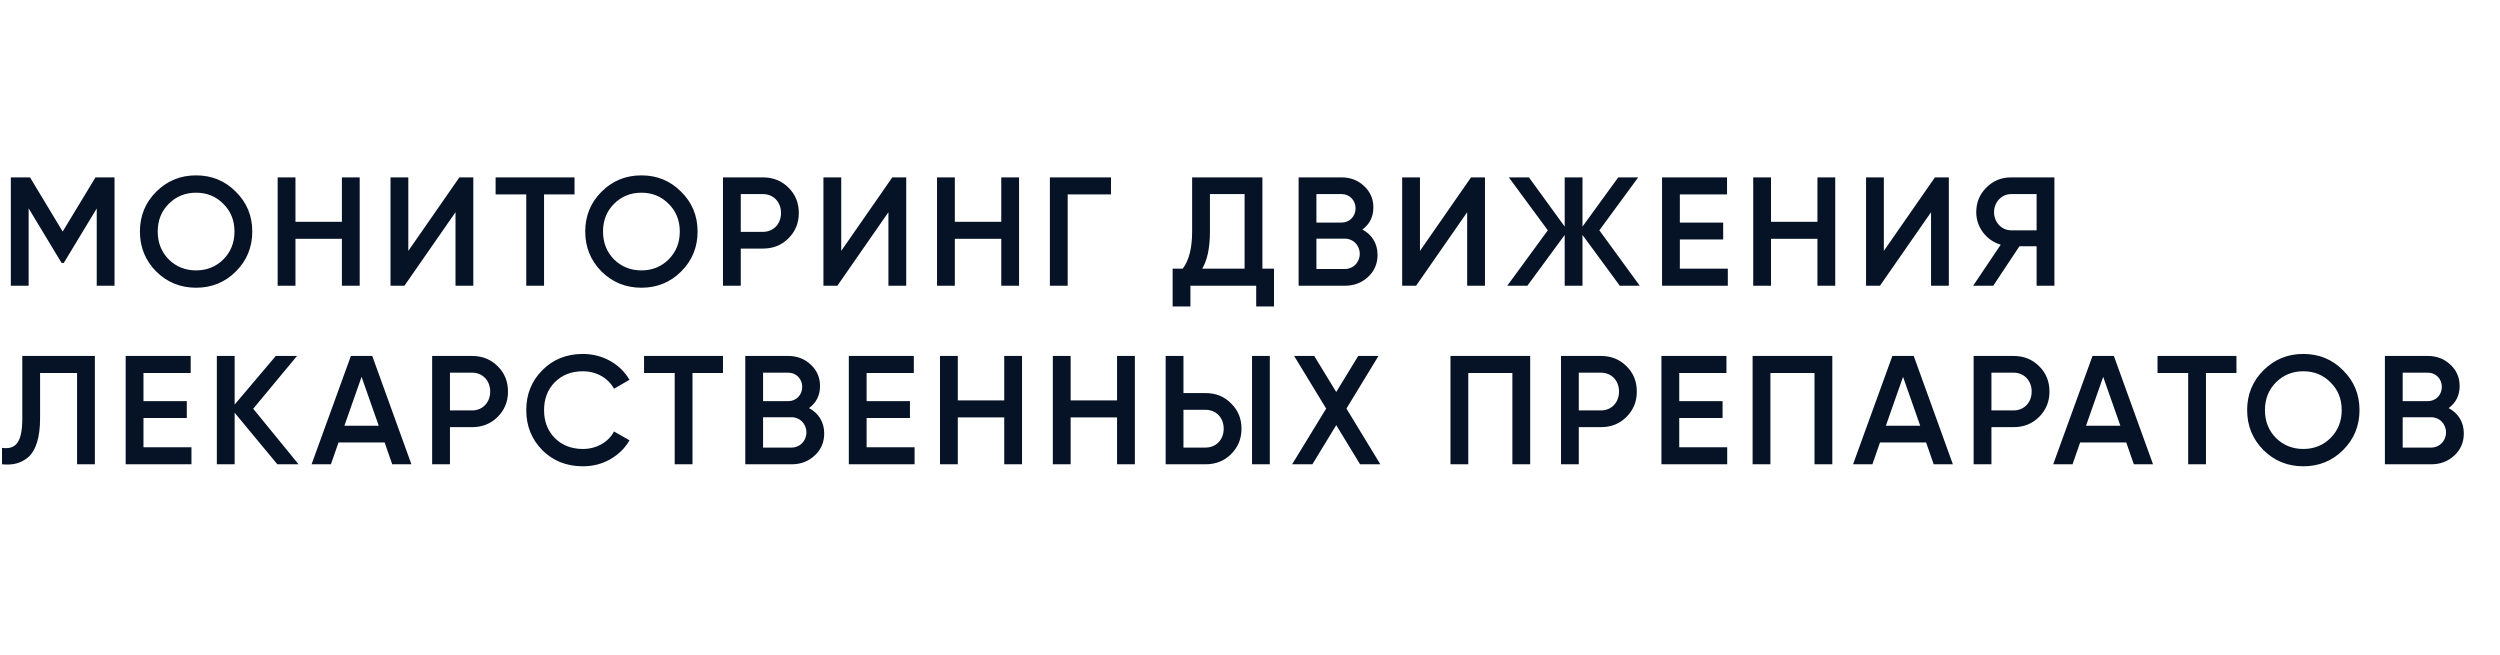 <?xml version="1.0" encoding="UTF-8"?>
<svg width="210px" height="55px" viewBox="0 0 210 55" version="1.1" xmlns="http://www.w3.org/2000/svg" xmlns:xlink="http://www.w3.org/1999/xlink">
    <!-- Generator: sketchtool 46.2 (44496) - http://www.bohemiancoding.com/sketch -->
    <title>57768440-D346-48A1-A7D7-CD37571B4612</title>
    <desc>Created with sketchtool.</desc>
    <defs></defs>
    <g id="Symbols" stroke="none" stroke-width="1" fill="none" fill-rule="evenodd">
        <g id="Monitoring_text_logo">
            <g id="Site-name">
                <rect id="Rectangle" x="0" y="0" width="210" height="55"></rect>
                <path d="M8.021,14.9 L5.265,19.45 L2.522,14.9 L0.91,14.9 L0.91,24 L2.405,24 L2.405,17.5 L5.174,22.089 L5.356,22.089 L8.125,17.513 L8.125,24 L9.62,24 L9.62,14.9 L8.021,14.9 Z M19.813,22.804 C18.903,23.714 17.785,24.169 16.472,24.169 C15.159,24.169 14.041,23.714 13.118,22.804 C12.208,21.881 11.753,20.763 11.753,19.45 C11.753,18.137 12.208,17.019 13.118,16.109 C14.041,15.186 15.159,14.731 16.472,14.731 C17.785,14.731 18.903,15.186 19.813,16.109 C20.736,17.019 21.191,18.137 21.191,19.45 C21.191,20.763 20.736,21.881 19.813,22.804 Z M14.171,21.79 C14.795,22.401 15.562,22.713 16.472,22.713 C17.382,22.713 18.149,22.401 18.76,21.79 C19.384,21.166 19.696,20.386 19.696,19.45 C19.696,18.514 19.384,17.734 18.76,17.123 C18.149,16.499 17.382,16.187 16.472,16.187 C15.562,16.187 14.795,16.499 14.171,17.123 C13.56,17.734 13.248,18.514 13.248,19.45 C13.248,20.386 13.56,21.166 14.171,21.79 Z M28.719,18.631 L24.819,18.631 L24.819,14.9 L23.324,14.9 L23.324,24 L24.819,24 L24.819,20.061 L28.719,20.061 L28.719,24 L30.214,24 L30.214,14.9 L28.719,14.9 L28.719,18.631 Z M39.758,24 L39.758,14.9 L38.588,14.9 L34.298,21.075 L34.298,14.9 L32.803,14.9 L32.803,24 L33.973,24 L38.263,17.825 L38.263,24 L39.758,24 Z M41.631,14.9 L41.631,16.33 L44.205,16.33 L44.205,24 L45.7,24 L45.7,16.33 L48.261,16.33 L48.261,14.9 L41.631,14.9 Z M57.219,22.804 C56.309,23.714 55.191,24.169 53.878,24.169 C52.565,24.169 51.447,23.714 50.524,22.804 C49.614,21.881 49.159,20.763 49.159,19.45 C49.159,18.137 49.614,17.019 50.524,16.109 C51.447,15.186 52.565,14.731 53.878,14.731 C55.191,14.731 56.309,15.186 57.219,16.109 C58.142,17.019 58.597,18.137 58.597,19.45 C58.597,20.763 58.142,21.881 57.219,22.804 Z M51.577,21.79 C52.201,22.401 52.968,22.713 53.878,22.713 C54.788,22.713 55.555,22.401 56.166,21.79 C56.79,21.166 57.102,20.386 57.102,19.45 C57.102,18.514 56.79,17.734 56.166,17.123 C55.555,16.499 54.788,16.187 53.878,16.187 C52.968,16.187 52.201,16.499 51.577,17.123 C50.966,17.734 50.654,18.514 50.654,19.45 C50.654,20.386 50.966,21.166 51.577,21.79 Z M60.73,14.9 L64.084,14.9 C64.942,14.9 65.657,15.186 66.229,15.758 C66.814,16.33 67.1,17.045 67.1,17.89 C67.1,18.735 66.814,19.437 66.229,20.022 C65.657,20.594 64.942,20.88 64.084,20.88 L62.225,20.88 L62.225,24 L60.73,24 L60.73,14.9 Z M62.225,19.476 L64.084,19.476 C64.968,19.476 65.605,18.813 65.605,17.89 C65.605,16.967 64.968,16.304 64.084,16.304 L62.225,16.304 L62.225,19.476 Z M76.123,24 L76.123,14.9 L74.953,14.9 L70.663,21.075 L70.663,14.9 L69.168,14.9 L69.168,24 L70.338,24 L74.628,17.825 L74.628,24 L76.123,24 Z M84.106,18.631 L80.206,18.631 L80.206,14.9 L78.711,14.9 L78.711,24 L80.206,24 L80.206,20.061 L84.106,20.061 L84.106,24 L85.601,24 L85.601,14.9 L84.106,14.9 L84.106,18.631 Z M88.19,14.9 L88.19,24 L89.685,24 L89.685,16.33 L93.325,16.33 L93.325,14.9 L88.19,14.9 Z M106.041,14.9 L106.041,22.57 L107.016,22.57 L107.016,25.742 L105.521,25.742 L105.521,24 L99.996,24 L99.996,25.742 L98.501,25.742 L98.501,22.57 L99.346,22.57 C99.879,21.881 100.139,20.828 100.139,19.437 L100.139,14.9 L106.041,14.9 Z M100.984,22.57 L104.546,22.57 L104.546,16.304 L101.634,16.304 L101.634,19.463 C101.634,20.815 101.413,21.855 100.984,22.57 Z M114.44,19.281 C115.233,19.697 115.714,20.451 115.714,21.4 C115.714,22.141 115.454,22.765 114.921,23.259 C114.388,23.753 113.751,24 112.984,24 L109.084,24 L109.084,14.9 L112.698,14.9 C113.439,14.9 114.076,15.147 114.583,15.628 C115.103,16.109 115.363,16.707 115.363,17.422 C115.363,18.215 115.051,18.826 114.44,19.281 Z M112.698,16.304 L110.579,16.304 L110.579,18.696 L112.698,18.696 C113.361,18.696 113.868,18.176 113.868,17.5 C113.868,16.824 113.361,16.304 112.698,16.304 Z M110.579,22.596 L112.984,22.596 C113.673,22.596 114.219,22.037 114.219,21.322 C114.219,20.607 113.673,20.048 112.984,20.048 L110.579,20.048 L110.579,22.596 Z M124.737,24 L124.737,14.9 L123.567,14.9 L119.277,21.075 L119.277,14.9 L117.782,14.9 L117.782,24 L118.952,24 L123.242,17.825 L123.242,24 L124.737,24 Z M134.346,19.346 L137.609,14.9 L135.932,14.9 L132.929,19.034 L132.929,14.9 L131.434,14.9 L131.434,19.034 L128.431,14.9 L126.741,14.9 L130.017,19.346 L126.611,24 L128.301,24 L131.434,19.736 L131.434,24 L132.929,24 L132.929,19.736 L136.062,24 L137.739,24 L134.346,19.346 Z M141.107,20.113 L144.747,20.113 L144.747,18.696 L141.107,18.696 L141.107,16.33 L145.072,16.33 L145.072,14.9 L139.612,14.9 L139.612,24 L145.137,24 L145.137,22.57 L141.107,22.57 L141.107,20.113 Z M152.665,18.631 L148.765,18.631 L148.765,14.9 L147.27,14.9 L147.27,24 L148.765,24 L148.765,20.061 L152.665,20.061 L152.665,24 L154.16,24 L154.16,14.9 L152.665,14.9 L152.665,18.631 Z M163.703,24 L163.703,14.9 L162.533,14.9 L158.243,21.075 L158.243,14.9 L156.748,14.9 L156.748,24 L157.918,24 L162.208,17.825 L162.208,24 L163.703,24 Z M168.93,14.9 L172.57,14.9 L172.57,24 L171.075,24 L171.075,20.685 L169.632,20.685 L167.435,24 L165.745,24 L168.059,20.555 C167.461,20.373 166.967,20.035 166.577,19.528 C166.2,19.021 166.005,18.449 166.005,17.825 C166.005,17.006 166.291,16.317 166.85,15.758 C167.422,15.186 168.111,14.9 168.93,14.9 Z M168.93,19.346 L171.075,19.346 L171.075,16.304 L168.93,16.304 C168.137,16.304 167.5,16.98 167.5,17.825 C167.5,18.67 168.137,19.346 168.93,19.346 Z M0.169,39 C1.066,39.091 1.768,38.922 2.392,38.389 C3.016,37.83 3.367,36.738 3.367,35.139 L3.367,31.33 L6.474,31.33 L6.474,39 L7.969,39 L7.969,29.9 L1.872,29.9 L1.872,35.165 C1.872,37.18 1.313,37.778 0.169,37.622 L0.169,39 Z M12.052,35.113 L15.692,35.113 L15.692,33.696 L12.052,33.696 L12.052,31.33 L16.017,31.33 L16.017,29.9 L10.557,29.9 L10.557,39 L16.082,39 L16.082,37.57 L12.052,37.57 L12.052,35.113 Z M21.27,34.333 L24.949,29.9 L23.168,29.9 L19.71,33.982 L19.71,29.9 L18.215,29.9 L18.215,39 L19.71,39 L19.71,34.671 L23.298,39 L25.079,39 L21.27,34.333 Z M34.558,39 L32.946,39 L32.309,37.167 L28.435,37.167 L27.798,39 L26.173,39 L29.475,29.9 L31.269,29.9 L34.558,39 Z M30.372,31.655 L28.929,35.763 L31.815,35.763 L30.372,31.655 Z M36.301,29.9 L39.655,29.9 C40.513,29.9 41.228,30.186 41.8,30.758 C42.385,31.33 42.671,32.045 42.671,32.89 C42.671,33.735 42.385,34.437 41.8,35.022 C41.228,35.594 40.513,35.88 39.655,35.88 L37.796,35.88 L37.796,39 L36.301,39 L36.301,29.9 Z M37.796,34.476 L39.655,34.476 C40.539,34.476 41.176,33.813 41.176,32.89 C41.176,31.967 40.539,31.304 39.655,31.304 L37.796,31.304 L37.796,34.476 Z M48.964,39.169 C49.796,39.169 50.563,38.974 51.252,38.584 C51.954,38.181 52.5,37.648 52.877,36.985 L51.577,36.244 C51.109,37.141 50.108,37.713 48.964,37.713 C47.989,37.713 47.209,37.401 46.598,36.79 C46,36.179 45.701,35.399 45.701,34.45 C45.701,33.501 46,32.721 46.598,32.11 C47.209,31.499 47.989,31.187 48.964,31.187 C50.108,31.187 51.096,31.759 51.577,32.656 L52.877,31.902 C52.097,30.563 50.615,29.731 48.964,29.731 C47.599,29.731 46.455,30.186 45.558,31.096 C44.661,31.993 44.206,33.111 44.206,34.45 C44.206,35.789 44.661,36.907 45.558,37.817 C46.455,38.714 47.599,39.169 48.964,39.169 Z M54.1,29.9 L54.1,31.33 L56.674,31.33 L56.674,39 L58.169,39 L58.169,31.33 L60.73,31.33 L60.73,29.9 L54.1,29.9 Z M67.959,34.281 C68.752,34.697 69.233,35.451 69.233,36.4 C69.233,37.141 68.973,37.765 68.44,38.259 C67.907,38.753 67.27,39 66.503,39 L62.603,39 L62.603,29.9 L66.217,29.9 C66.958,29.9 67.595,30.147 68.102,30.628 C68.622,31.109 68.882,31.707 68.882,32.422 C68.882,33.215 68.57,33.826 67.959,34.281 Z M66.217,31.304 L64.098,31.304 L64.098,33.696 L66.217,33.696 C66.88,33.696 67.387,33.176 67.387,32.5 C67.387,31.824 66.88,31.304 66.217,31.304 Z M64.098,37.596 L66.503,37.596 C67.192,37.596 67.738,37.037 67.738,36.322 C67.738,35.607 67.192,35.048 66.503,35.048 L64.098,35.048 L64.098,37.596 Z M72.796,35.113 L76.436,35.113 L76.436,33.696 L72.796,33.696 L72.796,31.33 L76.761,31.33 L76.761,29.9 L71.301,29.9 L71.301,39 L76.826,39 L76.826,37.57 L72.796,37.57 L72.796,35.113 Z M84.355,33.631 L80.455,33.631 L80.455,29.9 L78.96,29.9 L78.96,39 L80.455,39 L80.455,35.061 L84.355,35.061 L84.355,39 L85.85,39 L85.85,29.9 L84.355,29.9 L84.355,33.631 Z M93.833,33.631 L89.933,33.631 L89.933,29.9 L88.438,29.9 L88.438,39 L89.933,39 L89.933,35.061 L93.833,35.061 L93.833,39 L95.328,39 L95.328,29.9 L93.833,29.9 L93.833,33.631 Z M101.27,39 L97.916,39 L97.916,29.9 L99.411,29.9 L99.411,33.02 L101.27,33.02 C102.128,33.02 102.843,33.306 103.415,33.891 C104,34.463 104.286,35.165 104.286,36.01 C104.286,36.855 104,37.557 103.415,38.142 C102.843,38.714 102.128,39 101.27,39 Z M106.665,39 L106.665,29.9 L105.17,29.9 L105.17,39 L106.665,39 Z M99.411,34.424 L99.411,37.596 L101.27,37.596 C102.154,37.596 102.791,36.933 102.791,36.01 C102.791,35.087 102.154,34.424 101.27,34.424 L99.411,34.424 Z M113.101,34.32 L115.792,29.9 L114.089,29.9 L112.243,32.929 L110.397,29.9 L108.707,29.9 L111.398,34.32 L108.538,39 L110.241,39 L112.243,35.711 L114.245,39 L115.948,39 L113.101,34.32 Z M121.84,29.9 L121.84,39 L123.335,39 L123.335,31.33 L127.04,31.33 L127.04,39 L128.535,39 L128.535,29.9 L121.84,29.9 Z M131.123,29.9 L134.477,29.9 C135.335,29.9 136.05,30.186 136.622,30.758 C137.207,31.33 137.493,32.045 137.493,32.89 C137.493,33.735 137.207,34.437 136.622,35.022 C136.05,35.594 135.335,35.88 134.477,35.88 L132.618,35.88 L132.618,39 L131.123,39 L131.123,29.9 Z M132.618,34.476 L134.477,34.476 C135.361,34.476 135.998,33.813 135.998,32.89 C135.998,31.967 135.361,31.304 134.477,31.304 L132.618,31.304 L132.618,34.476 Z M141.056,35.113 L144.696,35.113 L144.696,33.696 L141.056,33.696 L141.056,31.33 L145.021,31.33 L145.021,29.9 L139.561,29.9 L139.561,39 L145.086,39 L145.086,37.57 L141.056,37.57 L141.056,35.113 Z M147.219,29.9 L147.219,39 L148.714,39 L148.714,31.33 L152.419,31.33 L152.419,39 L153.914,39 L153.914,29.9 L147.219,29.9 Z M164.042,39 L162.43,39 L161.793,37.167 L157.919,37.167 L157.282,39 L155.657,39 L158.959,29.9 L160.753,29.9 L164.042,39 Z M159.856,31.655 L158.413,35.763 L161.299,35.763 L159.856,31.655 Z M165.785,29.9 L169.139,29.9 C169.997,29.9 170.712,30.186 171.284,30.758 C171.869,31.33 172.155,32.045 172.155,32.89 C172.155,33.735 171.869,34.437 171.284,35.022 C170.712,35.594 169.997,35.88 169.139,35.88 L167.28,35.88 L167.28,39 L165.785,39 L165.785,29.9 Z M167.28,34.476 L169.139,34.476 C170.023,34.476 170.66,33.813 170.66,32.89 C170.66,31.967 170.023,31.304 169.139,31.304 L167.28,31.304 L167.28,34.476 Z M180.854,39 L179.242,39 L178.605,37.167 L174.731,37.167 L174.094,39 L172.469,39 L175.771,29.9 L177.565,29.9 L180.854,39 Z M176.668,31.655 L175.225,35.763 L178.111,35.763 L176.668,31.655 Z M181.232,29.9 L181.232,31.33 L183.806,31.33 L183.806,39 L185.301,39 L185.301,31.33 L187.862,31.33 L187.862,29.9 L181.232,29.9 Z M196.82,37.804 C195.91,38.714 194.792,39.169 193.479,39.169 C192.166,39.169 191.048,38.714 190.125,37.804 C189.215,36.881 188.76,35.763 188.76,34.45 C188.76,33.137 189.215,32.019 190.125,31.109 C191.048,30.186 192.166,29.731 193.479,29.731 C194.792,29.731 195.91,30.186 196.82,31.109 C197.743,32.019 198.198,33.137 198.198,34.45 C198.198,35.763 197.743,36.881 196.82,37.804 Z M191.178,36.79 C191.802,37.401 192.569,37.713 193.479,37.713 C194.389,37.713 195.156,37.401 195.767,36.79 C196.391,36.166 196.703,35.386 196.703,34.45 C196.703,33.514 196.391,32.734 195.767,32.123 C195.156,31.499 194.389,31.187 193.479,31.187 C192.569,31.187 191.802,31.499 191.178,32.123 C190.567,32.734 190.255,33.514 190.255,34.45 C190.255,35.386 190.567,36.166 191.178,36.79 Z M205.687,34.281 C206.48,34.697 206.961,35.451 206.961,36.4 C206.961,37.141 206.701,37.765 206.168,38.259 C205.635,38.753 204.998,39 204.231,39 L200.331,39 L200.331,29.9 L203.945,29.9 C204.686,29.9 205.323,30.147 205.83,30.628 C206.35,31.109 206.61,31.707 206.61,32.422 C206.61,33.215 206.298,33.826 205.687,34.281 Z M203.945,31.304 L201.826,31.304 L201.826,33.696 L203.945,33.696 C204.608,33.696 205.115,33.176 205.115,32.5 C205.115,31.824 204.608,31.304 203.945,31.304 Z M201.826,37.596 L204.231,37.596 C204.92,37.596 205.466,37.037 205.466,36.322 C205.466,35.607 204.92,35.048 204.231,35.048 L201.826,35.048 L201.826,37.596 Z" id="Мониторинг-движения" fill="#061225"></path>
            </g>
        </g>
    </g>
</svg>